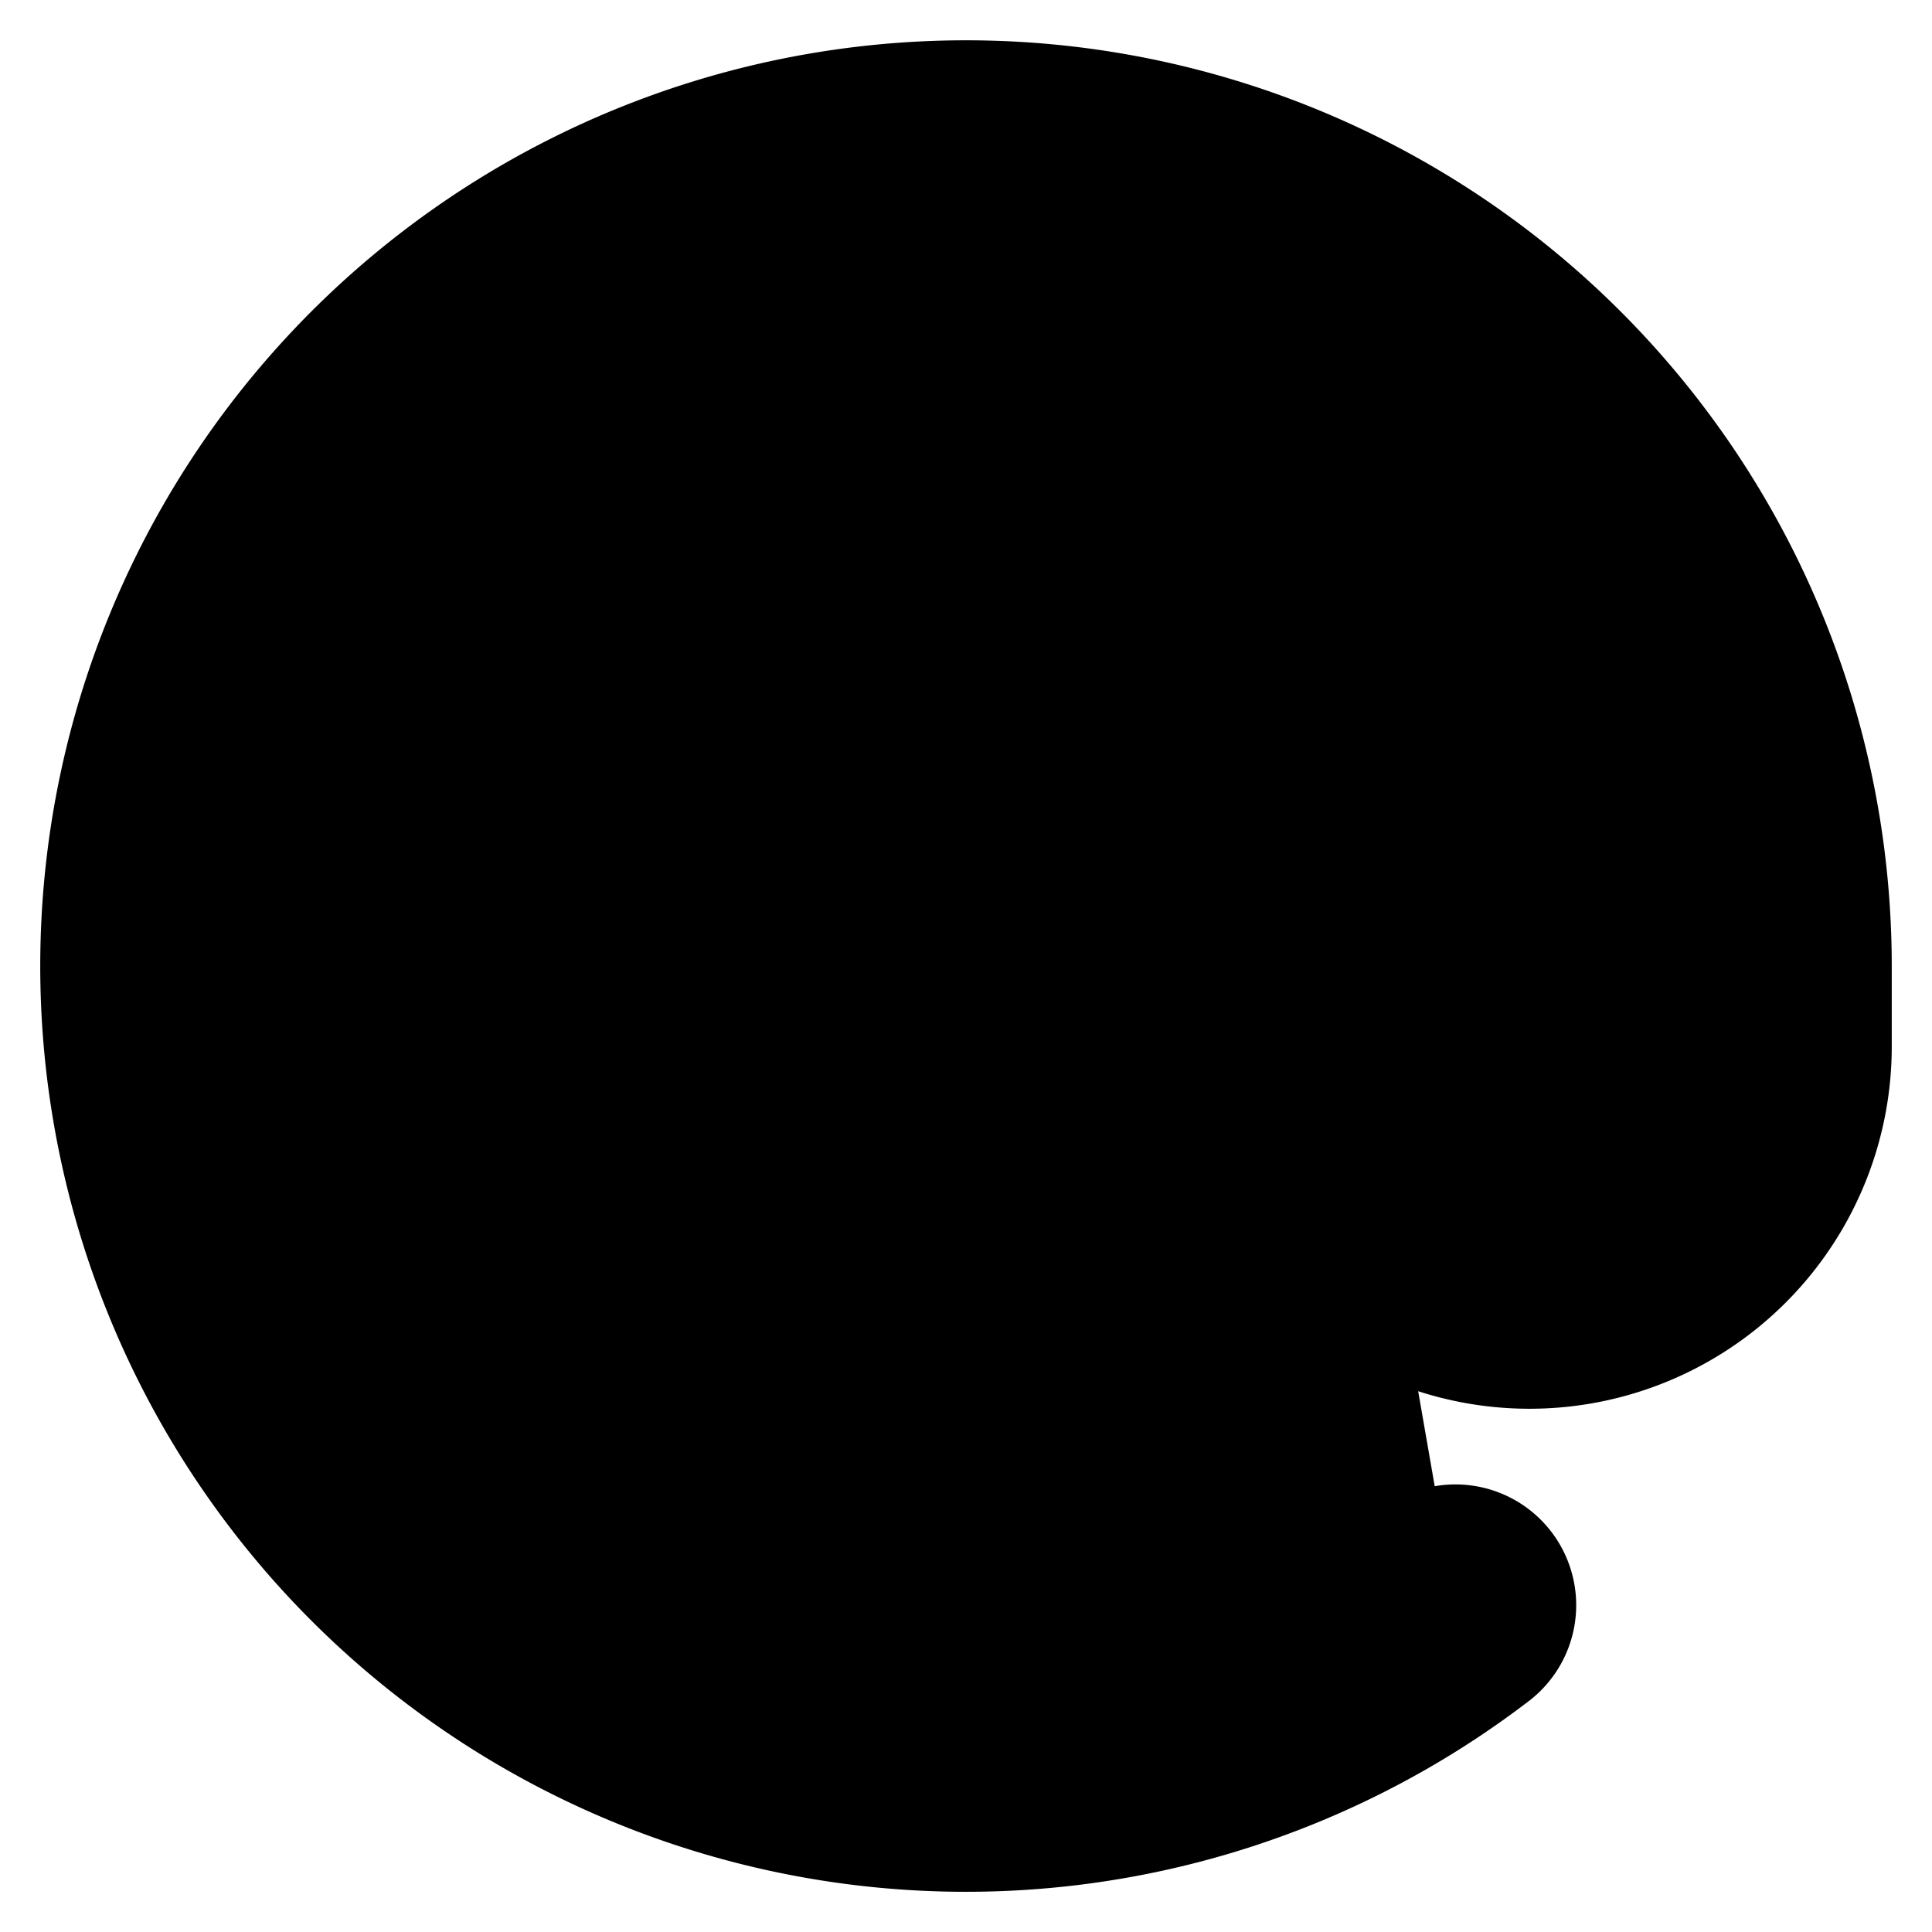 <svg xmlns="http://www.w3.org/2000/svg" width="1em" height="1em">
    <g id="tuiIconAtSign" xmlns="http://www.w3.org/2000/svg">
        <svg x="50%" y="50%" width="1em" height="1em" overflow="visible" viewBox="0 0 16 16">
            <svg x="-8" y="-8">
                <svg
                    xmlns="http://www.w3.org/2000/svg"
                    width="16"
                    height="16"
                    viewBox="0 0 24 24"
                    stroke="currentColor"
                    stroke-width="3"
                    stroke-linecap="round"
                    stroke-linejoin="round"
                >
                    <circle cx="12" cy="12" r="4" />
                    <path d="M16 8v5a3 3 0 0 0 6 0v-1a10 10 0 1 0-3.92 7.94" />
                </svg>
            </svg>
        </svg>
    </g>
</svg>
